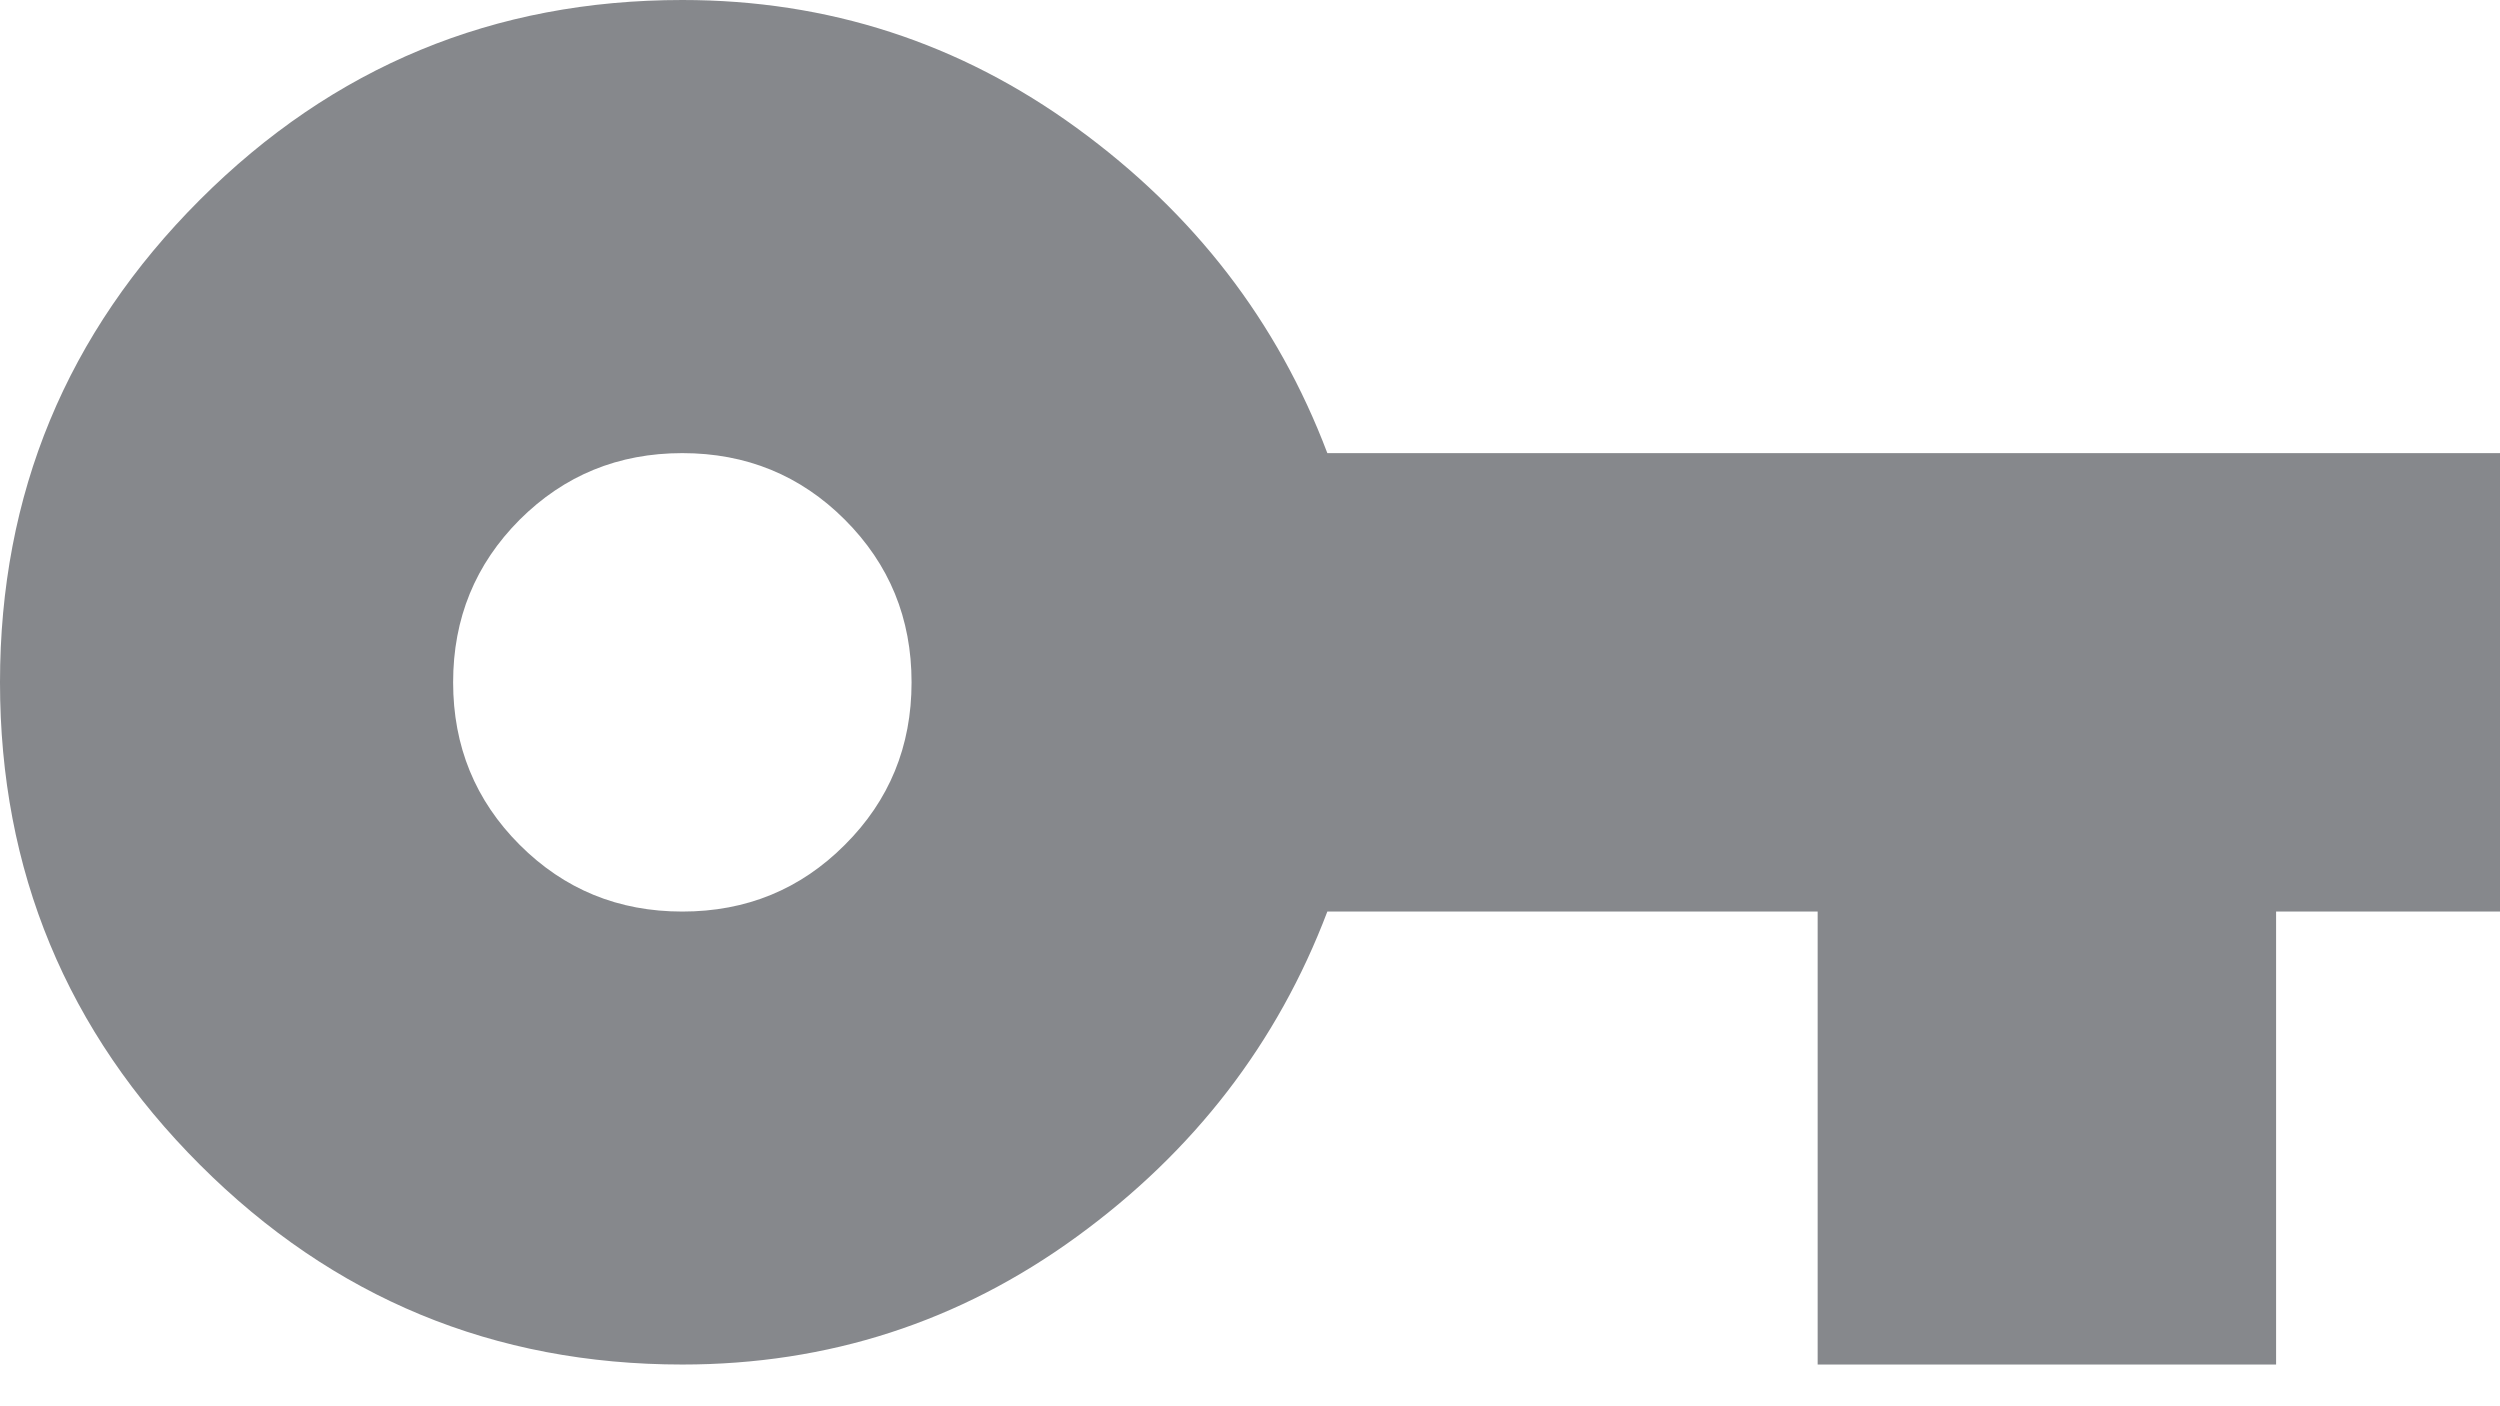 <?xml version="1.0" encoding="UTF-8"?>
<svg width="16px" height="9px" viewBox="0 0 16 9" version="1.1" xmlns="http://www.w3.org/2000/svg" xmlns:xlink="http://www.w3.org/1999/xlink">
    <!-- Generator: Sketch 52.6 (67491) - http://www.bohemiancoding.com/sketch -->
    <title></title>
    <desc>Created with Sketch.</desc>
    <g id="Page-1" stroke="none" stroke-width="1" fill="none" fill-rule="evenodd">
        <g id="Buzon-digital-Copy-2" transform="translate(-576, -621)" fill="#86888C">
            <g id="btn-copy-11" transform="translate(560, 601)">
                <path d="M24.495,22.9 L32,22.9 L32,25.834 L30.567,25.834 L30.567,28.733 L27.633,28.733 L27.633,25.834 L24.495,25.834 C24.176,26.675 23.642,27.369 22.891,27.915 C22.141,28.461 21.299,28.733 20.367,28.733 C19.161,28.733 18.132,28.307 17.279,27.454 C16.426,26.601 16,25.572 16,24.367 C16,23.161 16.426,22.132 17.279,21.279 C18.132,20.426 19.161,20 20.367,20 C21.299,20 22.141,20.273 22.891,20.819 C23.642,21.365 24.176,22.058 24.495,22.9 Z M20.367,25.834 C20.776,25.834 21.123,25.692 21.407,25.407 C21.692,25.123 21.834,24.776 21.834,24.367 C21.834,23.957 21.692,23.611 21.407,23.326 C21.123,23.042 20.776,22.9 20.367,22.9 C19.957,22.9 19.611,23.042 19.326,23.326 C19.042,23.611 18.9,23.957 18.9,24.367 C18.9,24.776 19.042,25.123 19.326,25.407 C19.611,25.692 19.957,25.834 20.367,25.834 Z" id=""></path>
            </g>
        </g>
    </g>
</svg>